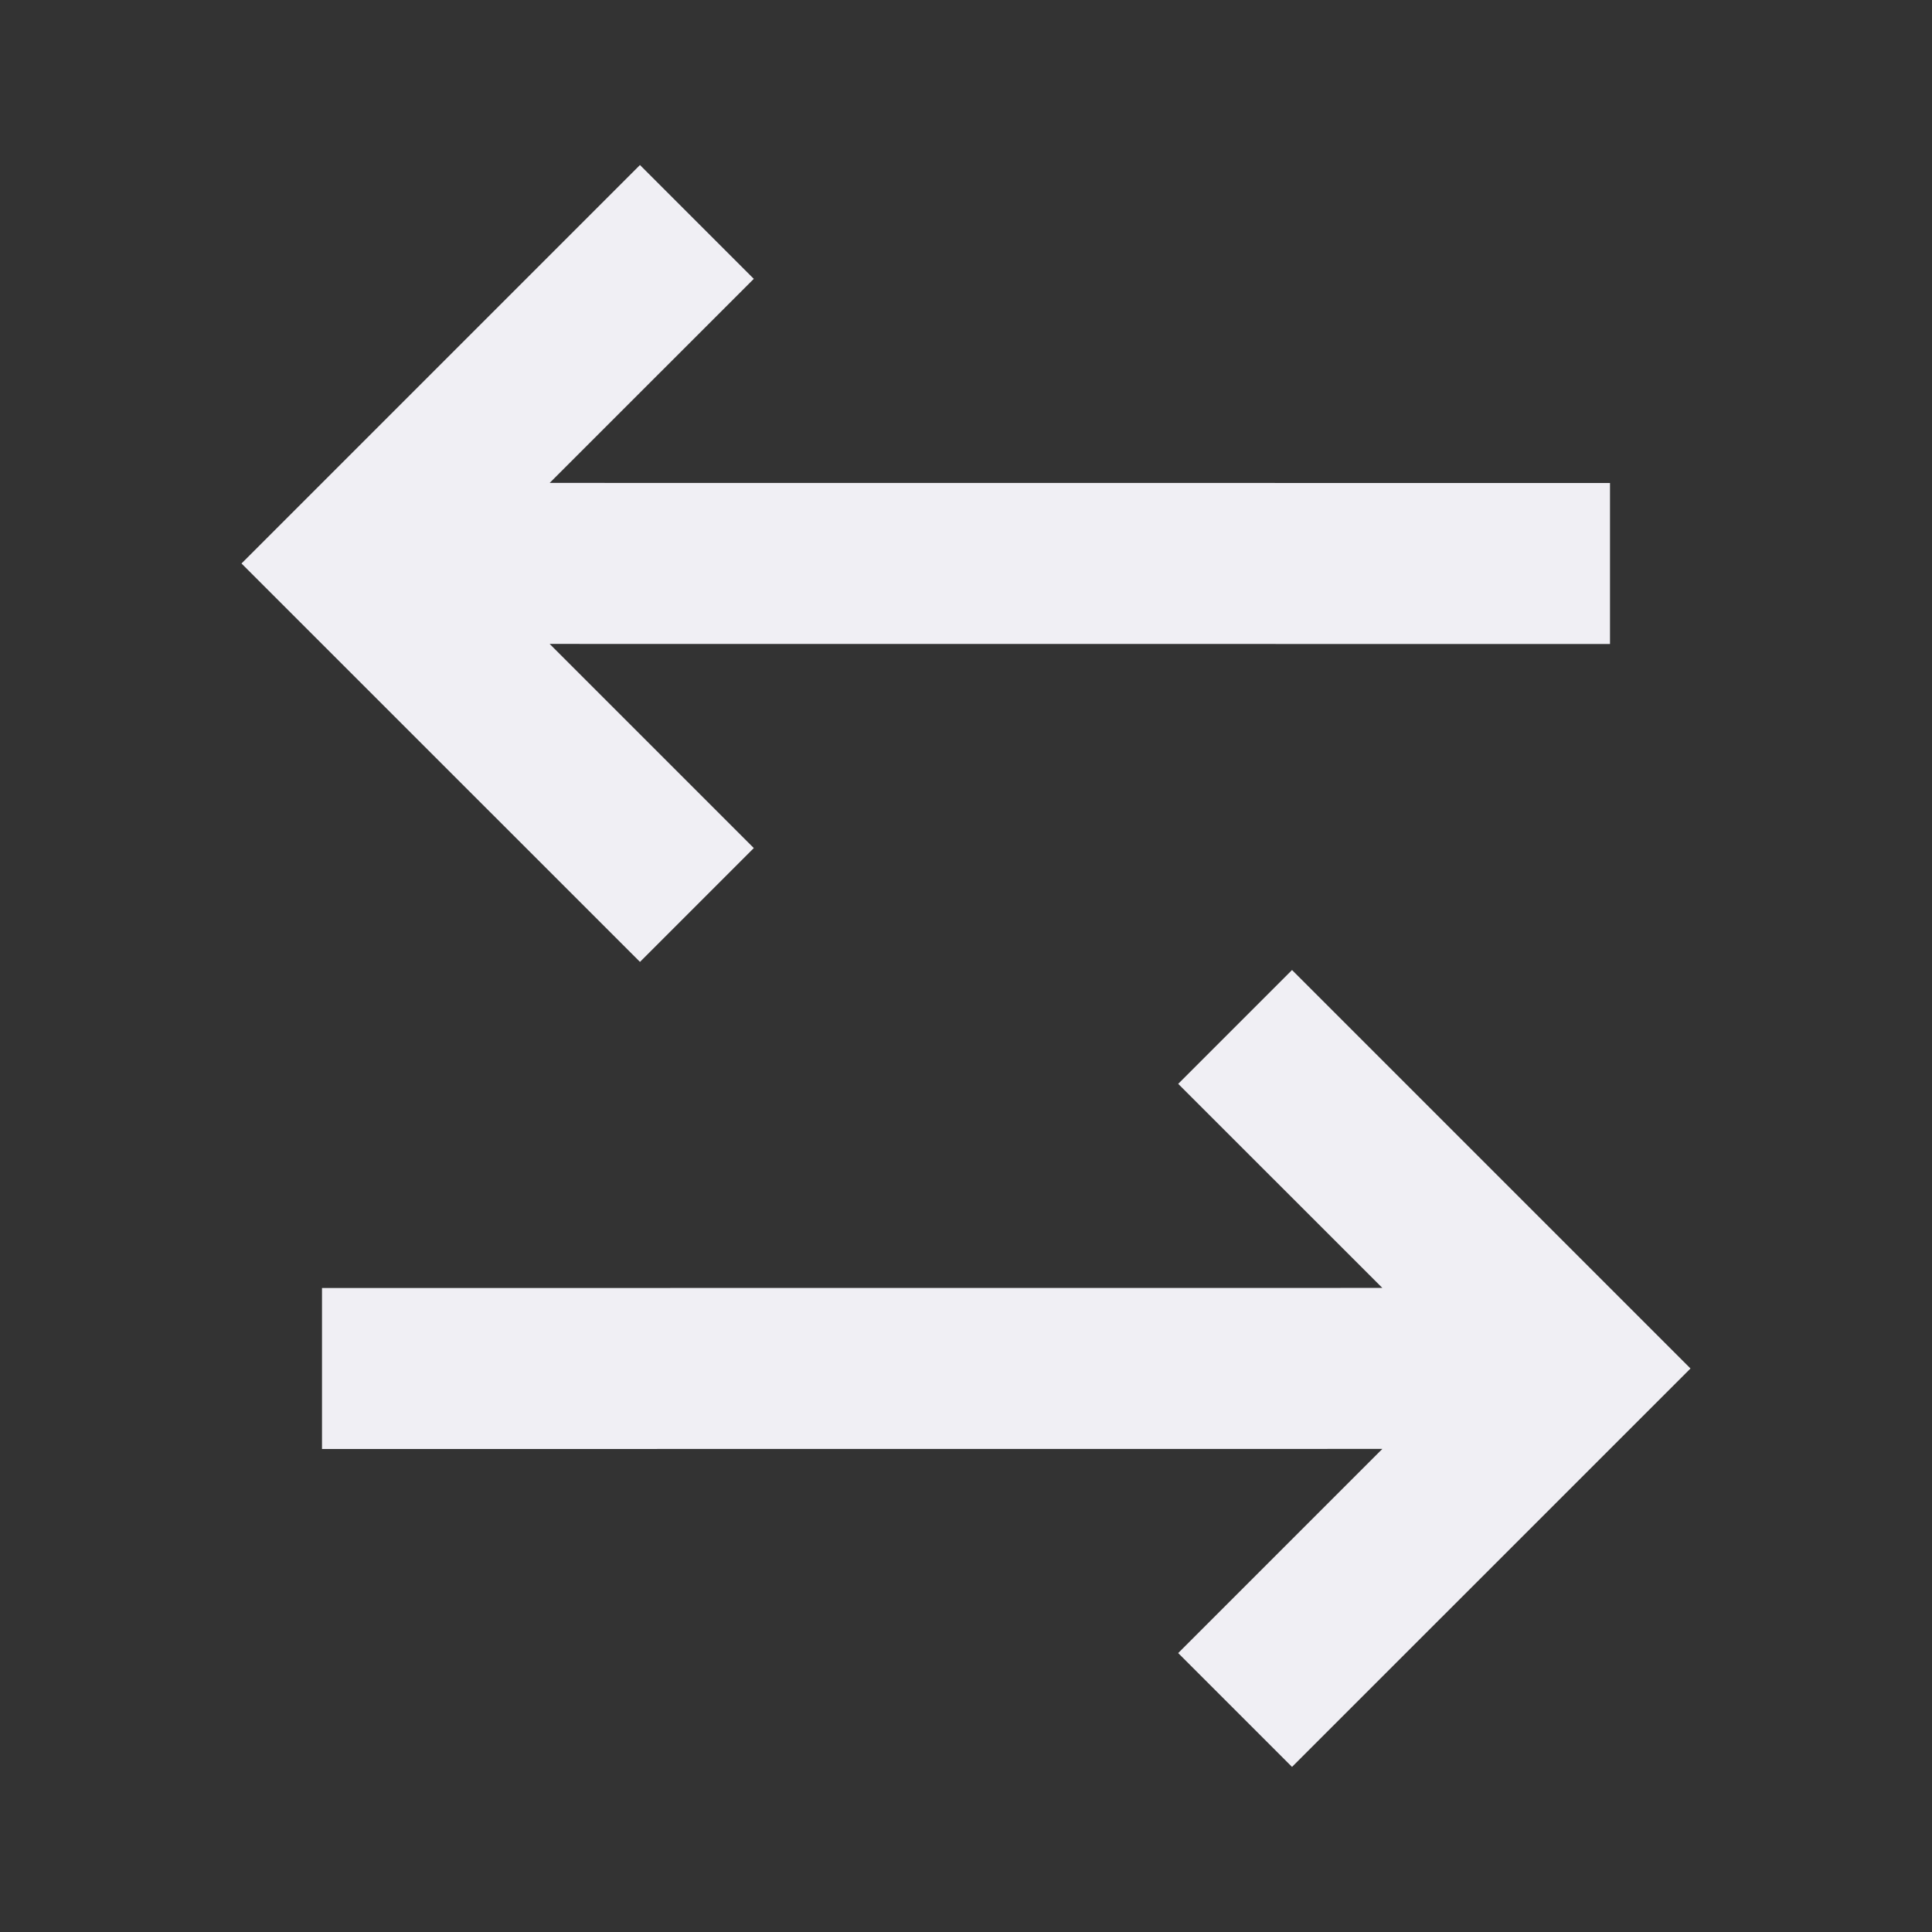 <svg xmlns="http://www.w3.org/2000/svg" viewBox="0 0 24 24" fill="rgba(240,239,244,1)"><rect x="0" y="0" width="24" height="24" fill="#333333" stroke="none"/><path d="M16.05 12.05L21 17L16.05 21.949L14.636 20.535L17.172 17.999L4 18V16L17.172 15.999L14.636 13.464L16.05 12.05ZM7.95 2.05L9.364 3.464L6.828 5.999L20 6V8L6.828 7.999L9.364 10.535L7.95 11.949L3 7L7.95 2.05Z"></path></svg>